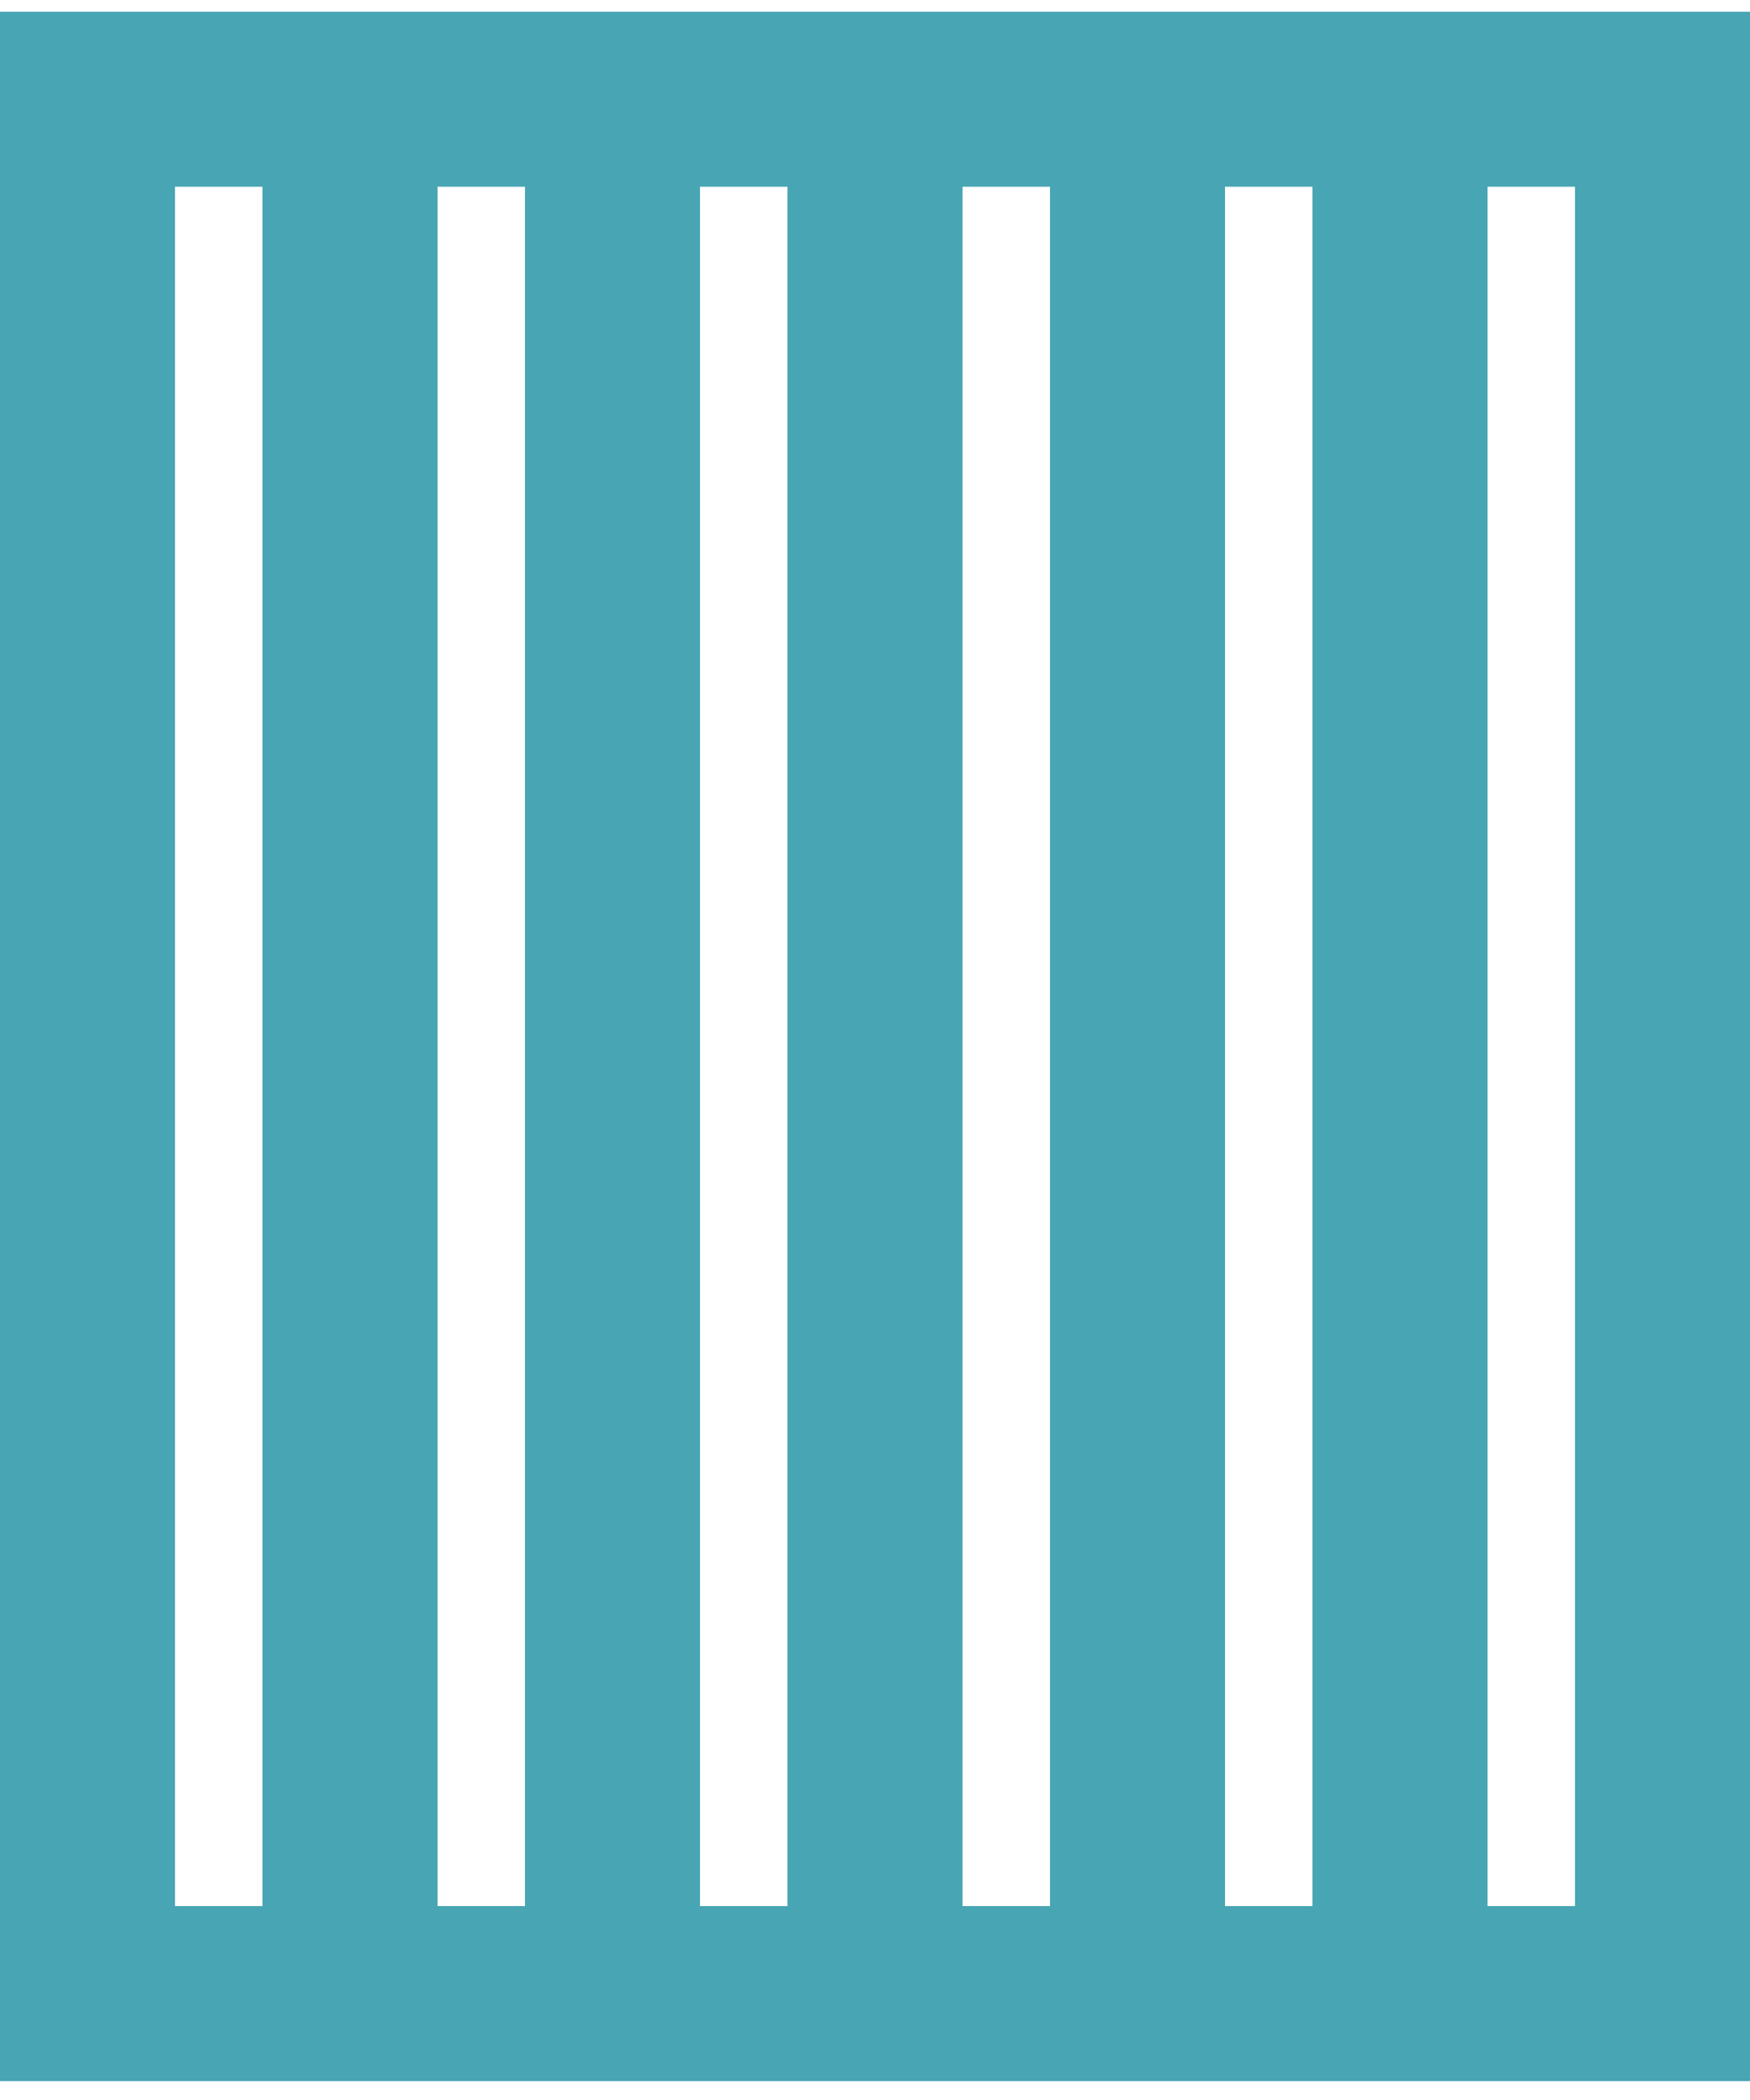 <svg width="20" height="24" fill="none" xmlns="http://www.w3.org/2000/svg"><path stroke="#48A5B4" stroke-width="2" d="M1 1.134h18v21.65H1zM4 1.4v20.694M7 1.4v20.694M10 1.4v20.694M13 1.4v20.694M16 1.4v20.694"/></svg>